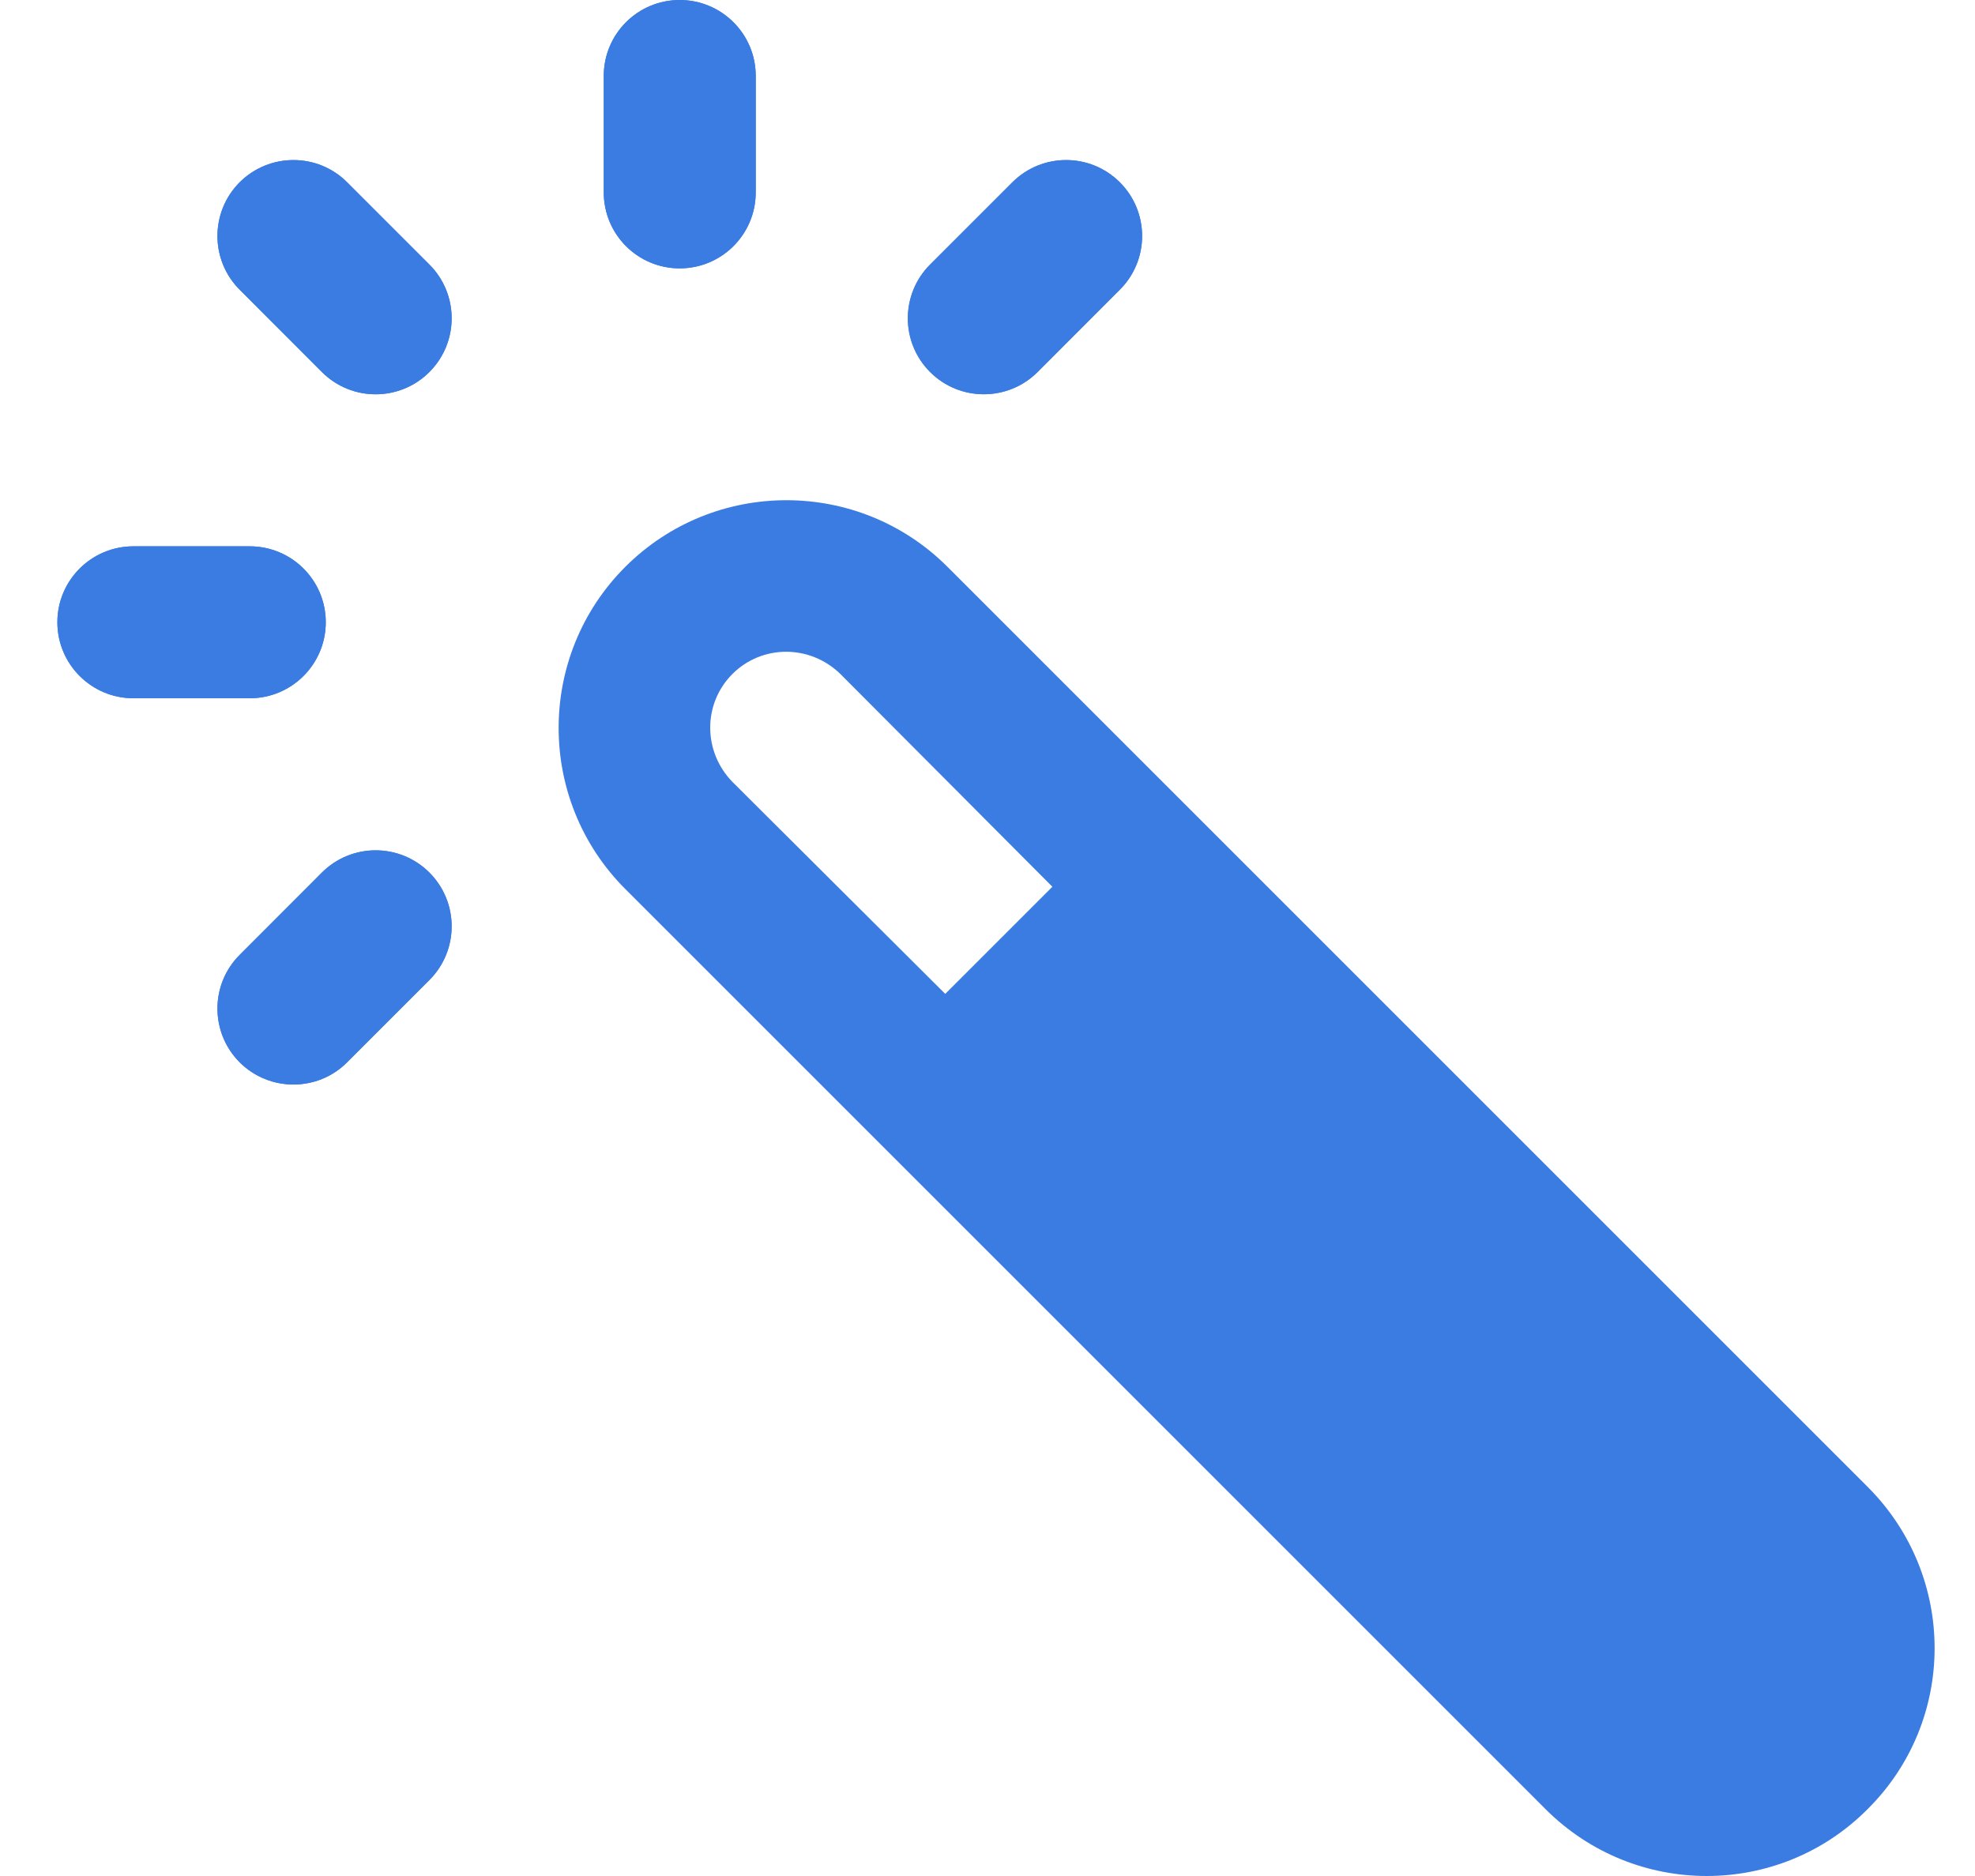 <svg width="20" height="19" viewBox="0 0 20 19" fill="none" xmlns="http://www.w3.org/2000/svg">
    <path d="M6.883 2.718C6.458 2.718 6.114 2.374 6.114 1.948V0.769C6.114 0.344 6.458 0 6.883 0C7.308 0 7.653 0.344 7.653 0.769V1.948C7.653 2.374 7.308 2.718 6.883 2.718Z" fill="#3B7CE2"/>
    <path d="M6.883 2.718C6.458 2.718 6.114 2.374 6.114 1.948V0.769C6.114 0.344 6.458 0 6.883 0C7.308 0 7.653 0.344 7.653 0.769V1.948C7.653 2.374 7.308 2.718 6.883 2.718Z" fill="#3B7CE2"/>
    <path d="M2.529 7.072H1.351C0.926 7.072 0.581 6.727 0.581 6.302C0.581 5.877 0.926 5.533 1.351 5.533H2.529C2.954 5.533 3.299 5.877 3.299 6.302C3.299 6.727 2.954 7.072 2.529 7.072Z" fill="#3B7CE2"/>
    <path d="M2.529 7.072H1.351C0.926 7.072 0.581 6.727 0.581 6.302C0.581 5.877 0.926 5.533 1.351 5.533H2.529C2.954 5.533 3.299 5.877 3.299 6.302C3.299 6.727 2.954 7.072 2.529 7.072Z" fill="#3B7CE2"/>
    <path d="M3.26 3.768L2.427 2.934C2.127 2.634 2.127 2.147 2.427 1.846C2.728 1.546 3.216 1.546 3.515 1.846L4.348 2.679C4.649 2.98 4.649 3.467 4.348 3.768C4.048 4.068 3.561 4.069 3.26 3.768Z" fill="#3B7CE2"/>
    <path d="M3.26 3.768L2.427 2.934C2.127 2.634 2.127 2.147 2.427 1.846C2.728 1.546 3.216 1.546 3.515 1.846L4.348 2.679C4.649 2.98 4.649 3.467 4.348 3.768C4.048 4.068 3.561 4.069 3.26 3.768Z" fill="#3B7CE2"/>
    <path d="M9.419 3.768C9.118 3.467 9.118 2.98 9.419 2.679L10.252 1.846C10.553 1.546 11.039 1.546 11.34 1.846C11.641 2.147 11.641 2.634 11.34 2.934L10.507 3.768C10.206 4.068 9.719 4.068 9.419 3.768Z" fill="#3B7CE2"/>
    <path d="M2.427 10.759C2.127 10.458 2.127 9.971 2.427 9.671L3.26 8.837C3.56 8.537 4.048 8.537 4.348 8.837C4.649 9.138 4.649 9.625 4.348 9.926L3.515 10.759C3.216 11.059 2.728 11.059 2.427 10.759Z" fill="#3B7CE2"/>
    <path d="M9.419 3.768C9.118 3.467 9.118 2.98 9.419 2.679L10.252 1.846C10.553 1.546 11.039 1.546 11.34 1.846C11.641 2.147 11.641 2.634 11.34 2.934L10.507 3.768C10.206 4.068 9.719 4.068 9.419 3.768Z" fill="#3B7CE2"/>
    <path d="M2.427 10.759C2.127 10.458 2.127 9.971 2.427 9.671L3.26 8.837C3.56 8.537 4.048 8.537 4.348 8.837C4.649 9.138 4.649 9.625 4.348 9.926L3.515 10.759C3.216 11.059 2.728 11.059 2.427 10.759Z" fill="#3B7CE2"/>
    <path d="M18.913 15.059L9.595 5.741C8.695 4.841 7.233 4.841 6.332 5.741C5.432 6.641 5.432 8.103 6.332 9.004L15.65 18.322C16.558 19.23 18.02 19.222 18.913 18.322C19.813 17.429 19.821 15.967 18.913 15.059ZM9.572 10.066L7.417 7.919C7.117 7.611 7.117 7.126 7.417 6.826C7.717 6.526 8.202 6.526 8.51 6.826L10.657 8.981L9.572 10.066Z" fill="#3B7CE2"/>
    </svg>
    
